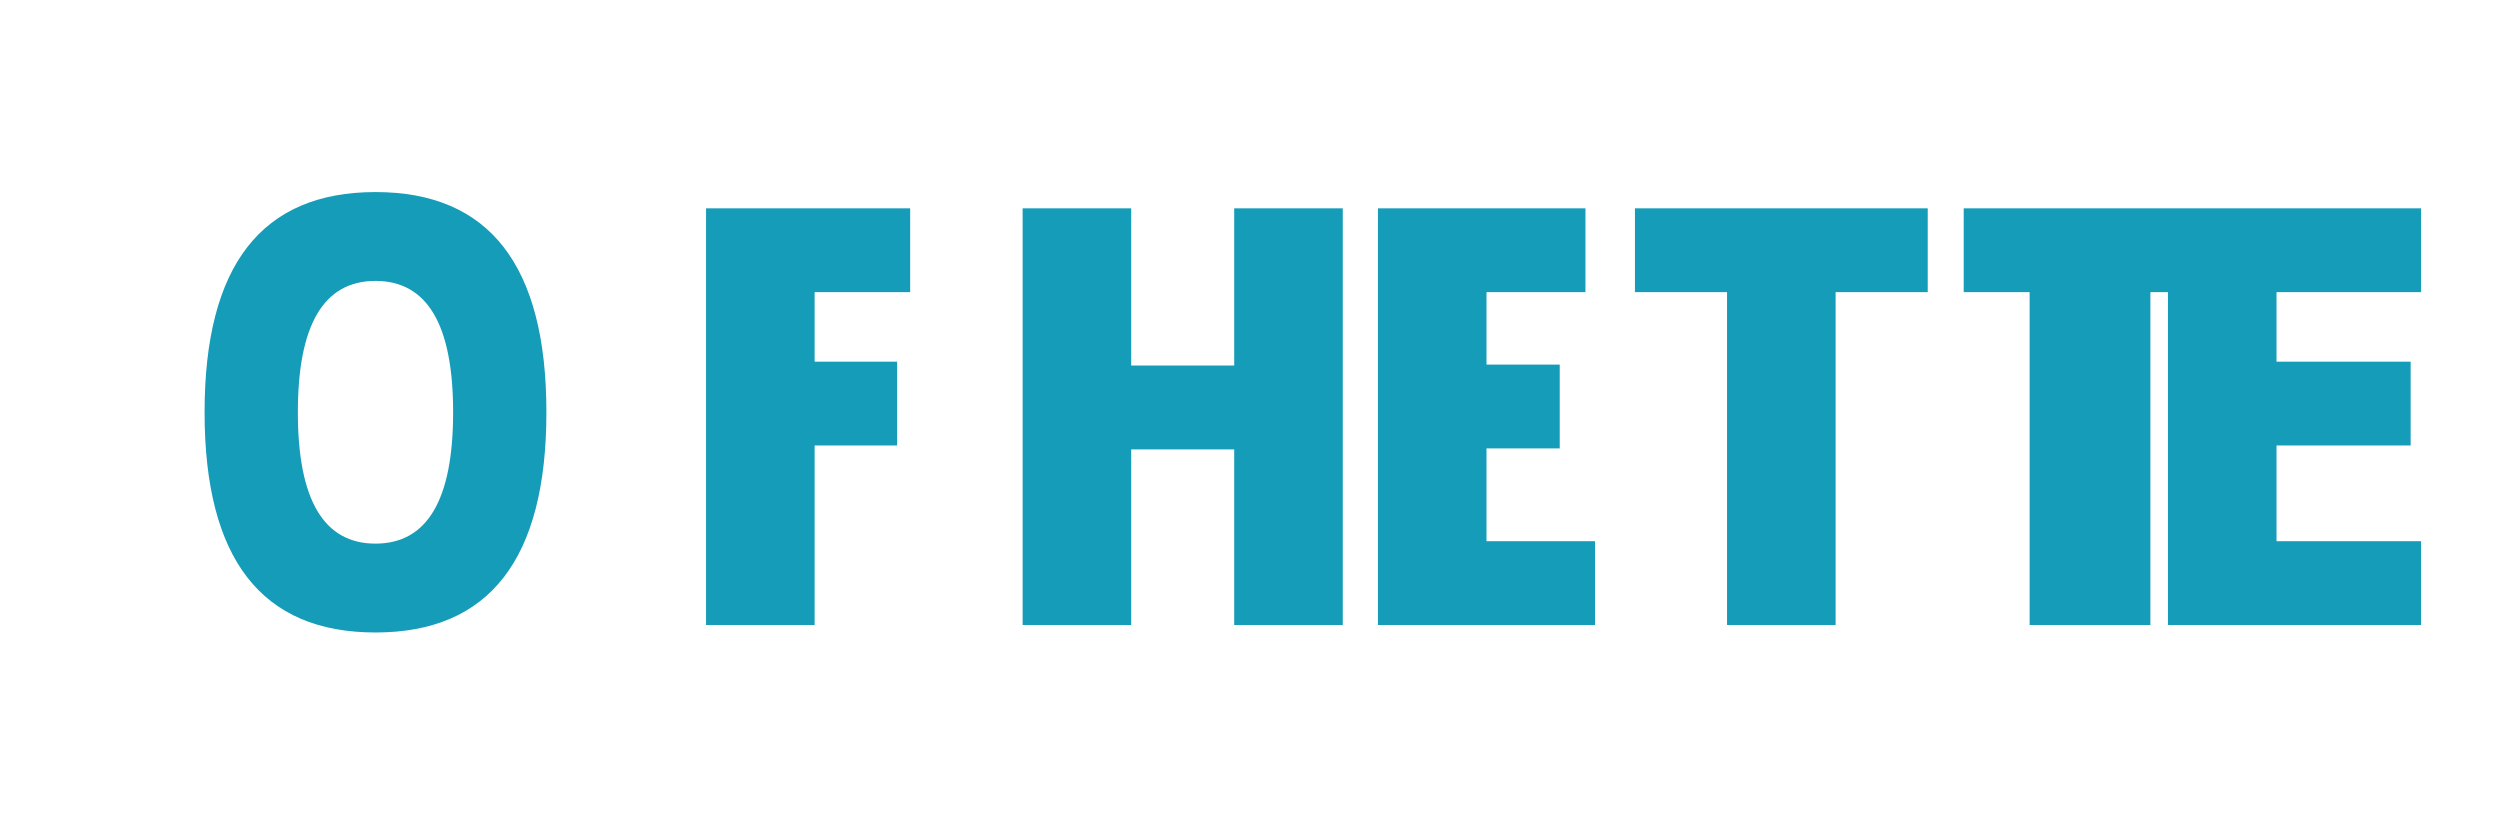 <?xml version="1.0" encoding="UTF-8"?>
<svg width="120" height="40" viewBox="0 0 120 40" fill="none" xmlns="http://www.w3.org/2000/svg">
  <rect width="120" height="40" fill="#FFFFFF" />
  <path d="M18.023 30.359C12.555 30.359 9.82 26.836 9.82 19.789C9.82 12.742 12.555 9.219 18.023 9.219C23.492 9.219 26.227 12.742 26.227 19.789C26.227 26.836 23.492 30.359 18.023 30.359ZM18.023 26.094C20.508 26.094 21.75 23.992 21.75 19.789C21.75 15.586 20.508 13.484 18.023 13.484C15.539 13.484 14.297 15.586 14.297 19.789C14.297 23.992 15.539 26.094 18.023 26.094ZM39.102 30H33.891V10H43.688V14.023H39.102V17.359H43.062V21.383H39.102V30ZM54.297 30H49.086V10H54.297V17.547H59.242V10H64.453V30H59.242V21.57H54.297V30ZM76.562 30H66.141V10H76.102V14.023H71.352V17.5H74.867V21.523H71.352V25.977H76.562V30ZM88.109 30H82.898V14.023H78.477V10H92.531V14.023H88.109V30ZM103.219 30H97.422V14.023H94.258V10H106.383V14.023H103.219V30ZM116.211 30H104.062V10H116.211V14.023H109.273V17.359H115.711V21.383H109.273V25.977H116.211V30Z" fill="#149cb8" />
</svg>
